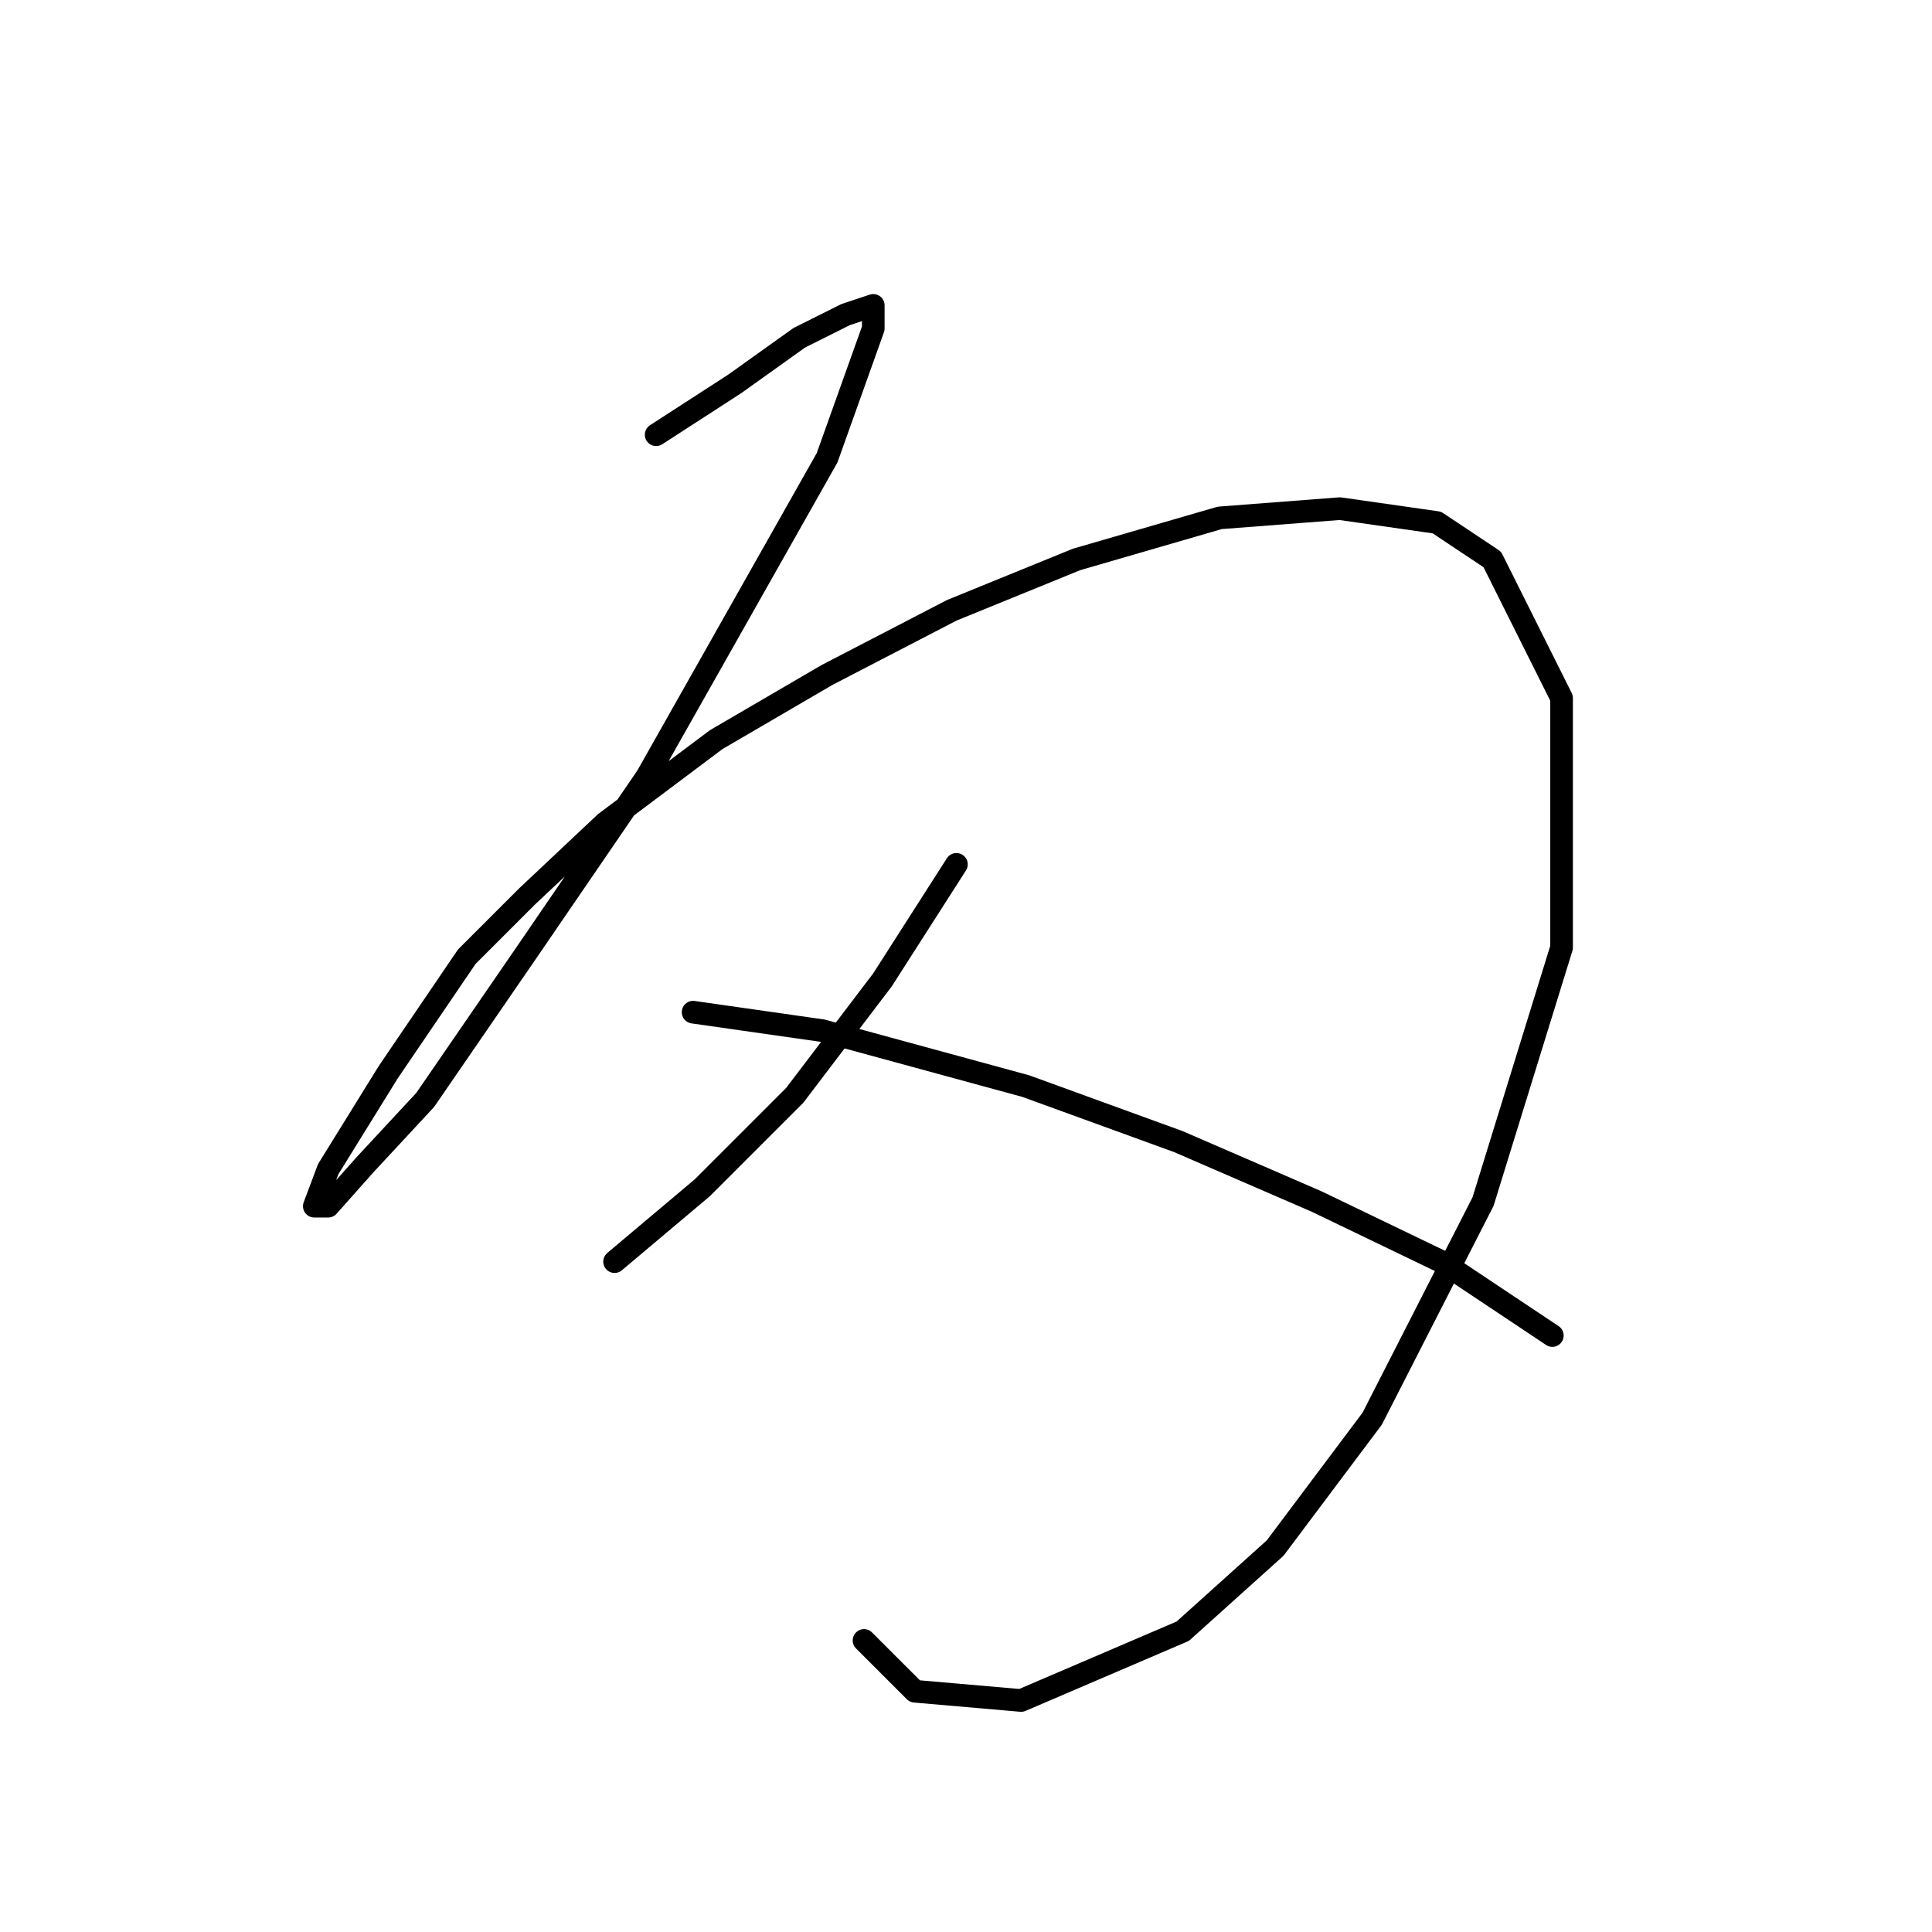 <?xml version="1.0" standalone="no"?>
    <svg width="256" height="256" xmlns="http://www.w3.org/2000/svg" version="1.1">
    <polyline stroke="black" stroke-width="3" stroke-linecap="round" fill="transparent" stroke-linejoin="round" points="86.943 57.604 97.349 50.871 105.919 44.75 112.04 41.689 115.713 40.465 115.713 43.526 109.591 60.665 85.719 102.901 69.804 126.161 56.338 145.749 48.38 154.318 43.483 159.827 41.647 159.827 43.483 154.93 51.441 142.076 61.847 126.773 69.804 118.816 80.21 109.022 94.901 98.004 109.591 89.434 126.119 80.865 142.646 74.131 161.621 68.622 177.536 67.398 190.39 69.235 197.736 74.131 206.917 92.495 206.917 125.549 196.512 159.215 181.821 187.985 168.966 205.124 156.724 216.142 135.3 225.323 121.222 224.099 114.488 217.366 114.488 217.366 " />
        <polyline stroke="black" stroke-width="3" stroke-linecap="round" fill="transparent" stroke-linejoin="round" points="126.731 114.531 116.937 129.834 105.307 145.137 93.064 157.379 81.434 167.173 81.434 167.173 " />
        <polyline stroke="black" stroke-width="3" stroke-linecap="round" fill="transparent" stroke-linejoin="round" points="91.84 134.119 108.979 136.567 135.912 143.912 156.112 151.258 174.475 159.215 191.003 167.173 205.693 176.966 205.693 176.966 " />
        </svg>